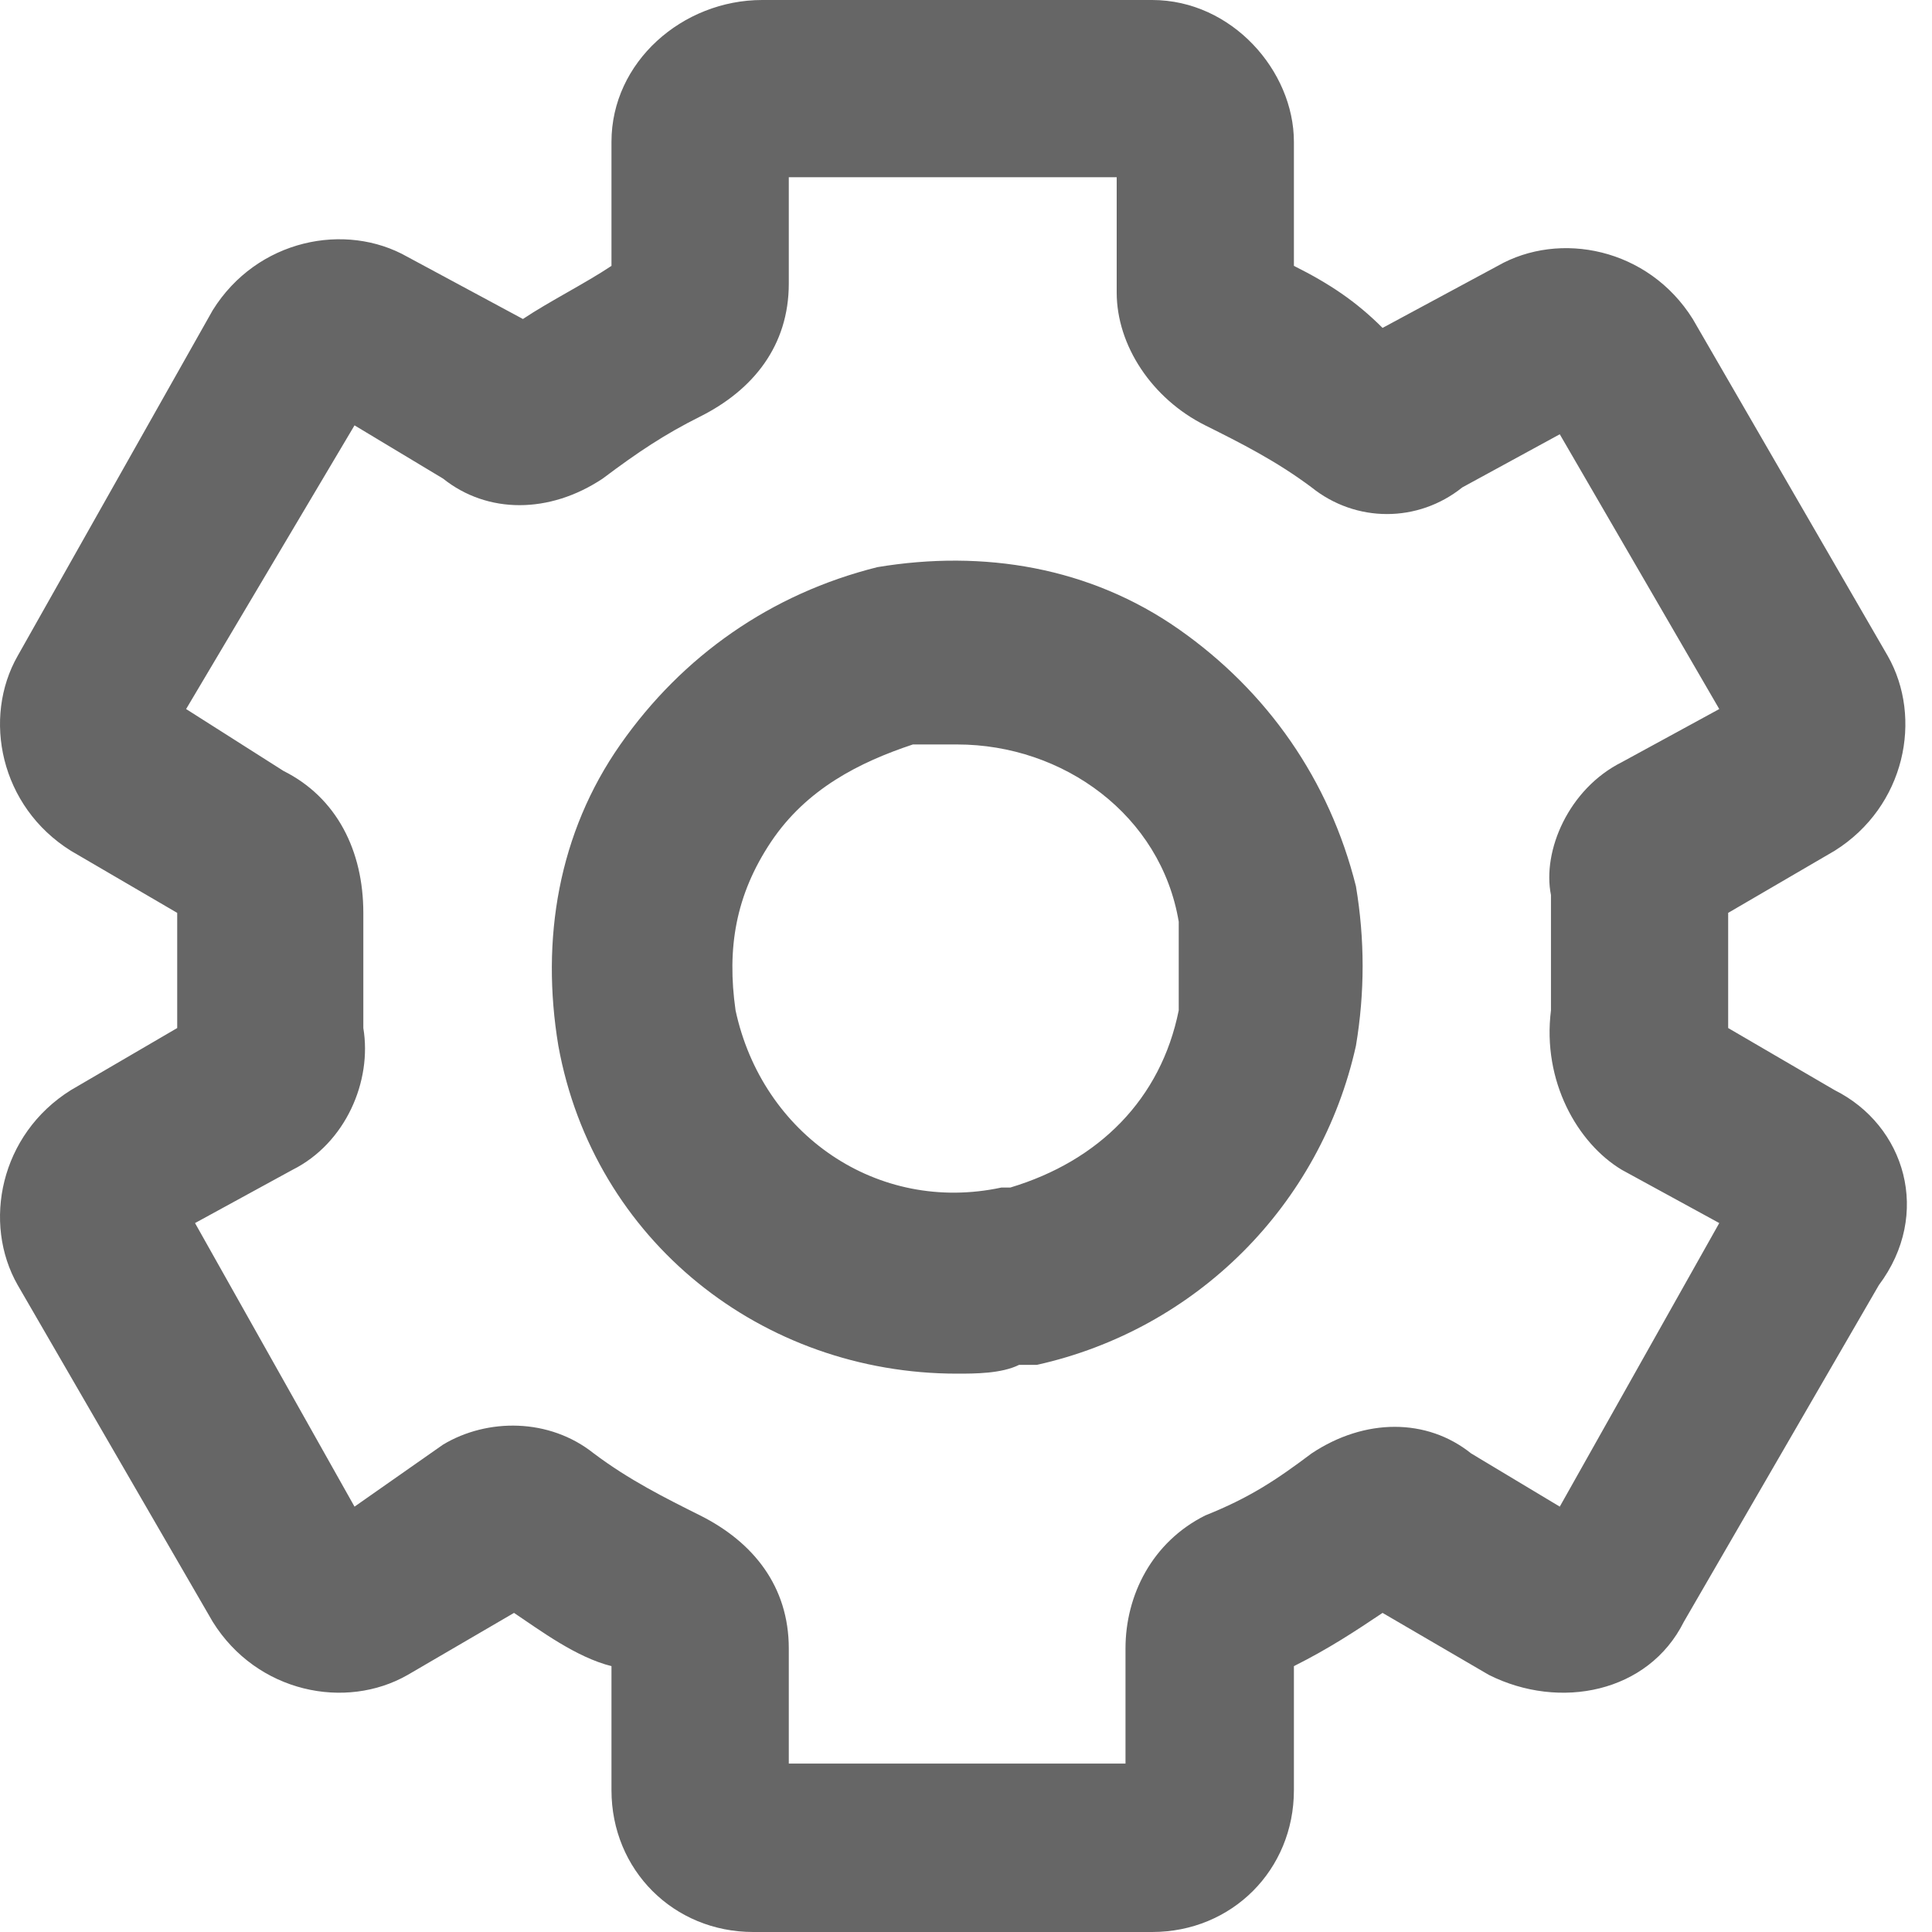 <svg width="18" height="18" viewBox="0 0 18 18" fill="none" xmlns="http://www.w3.org/2000/svg">
  <path
    d="M10.982 5.862C10.156 5.284 9.165 5.119 8.174 5.284C7.183 5.532 6.358 6.11 5.78 6.936C5.202 7.761 5.037 8.752 5.202 9.743C5.532 11.56 7.101 12.798 8.917 12.798C9.083 12.798 9.33 12.798 9.495 12.716H9.661C11.147 12.385 12.303 11.229 12.633 9.743C12.716 9.248 12.716 8.752 12.633 8.257C12.385 7.266 11.807 6.44 10.982 5.862ZM10.982 9.413C10.816 10.239 10.239 10.816 9.413 11.064H9.33C8.174 11.312 7.101 10.569 6.853 9.413C6.771 8.835 6.853 8.339 7.183 7.844C7.514 7.349 8.009 7.101 8.505 6.936H8.917C9.908 6.936 10.816 7.596 10.982 8.587V9.413ZM17.092 10.156L16.101 9.578V9V8.505L17.092 7.927C17.752 7.514 17.917 6.688 17.587 6.11L15.771 2.972C15.358 2.312 14.532 2.147 13.954 2.477L12.881 3.055C12.633 2.807 12.385 2.642 12.055 2.477V1.321C12.055 0.661 11.477 0 10.734 0H7.101C6.358 0 5.697 0.578 5.697 1.321V2.477C5.45 2.642 5.119 2.807 4.872 2.972L3.798 2.394C3.22 2.064 2.394 2.229 1.982 2.89L0.165 6.11C-0.165 6.688 6.70552e-08 7.514 0.661 7.927L1.651 8.505V9.578L0.661 10.156C0 10.569 -0.165 11.395 0.165 11.973L1.982 15.11C2.394 15.771 3.22 15.936 3.798 15.605L4.789 15.027C5.037 15.193 5.367 15.44 5.697 15.523V16.679C5.697 17.422 6.275 18 7.018 18H10.734C11.477 18 12.055 17.422 12.055 16.679V15.523C12.385 15.358 12.633 15.193 12.881 15.027L13.872 15.605C14.532 15.936 15.358 15.771 15.688 15.11L17.505 11.973C18 11.312 17.752 10.486 17.092 10.156ZM15.11 10.899L16.018 11.395L14.532 14.037L13.706 13.541C13.294 13.211 12.716 13.211 12.22 13.541C11.89 13.789 11.642 13.954 11.229 14.119C10.734 14.367 10.486 14.862 10.486 15.358V16.431H7.349V15.358C7.349 14.78 7.018 14.367 6.523 14.119C6.193 13.954 5.862 13.789 5.532 13.541C5.119 13.211 4.541 13.211 4.128 13.459L3.303 14.037L1.817 11.395L2.725 10.899C3.22 10.651 3.468 10.073 3.385 9.578V8.505C3.385 7.927 3.138 7.431 2.642 7.183L1.734 6.606L3.303 3.963L4.128 4.459C4.541 4.789 5.119 4.789 5.615 4.459C5.945 4.211 6.193 4.046 6.523 3.881C7.018 3.633 7.349 3.22 7.349 2.642V1.651H10.404V2.725C10.404 3.22 10.734 3.716 11.229 3.963C11.56 4.128 11.89 4.294 12.22 4.541C12.633 4.872 13.211 4.872 13.624 4.541L14.532 4.046L16.018 6.606L15.11 7.101C14.615 7.349 14.367 7.927 14.45 8.339V9.413C14.367 10.073 14.697 10.651 15.11 10.899Z"
    fill="#666666" />
</svg>
